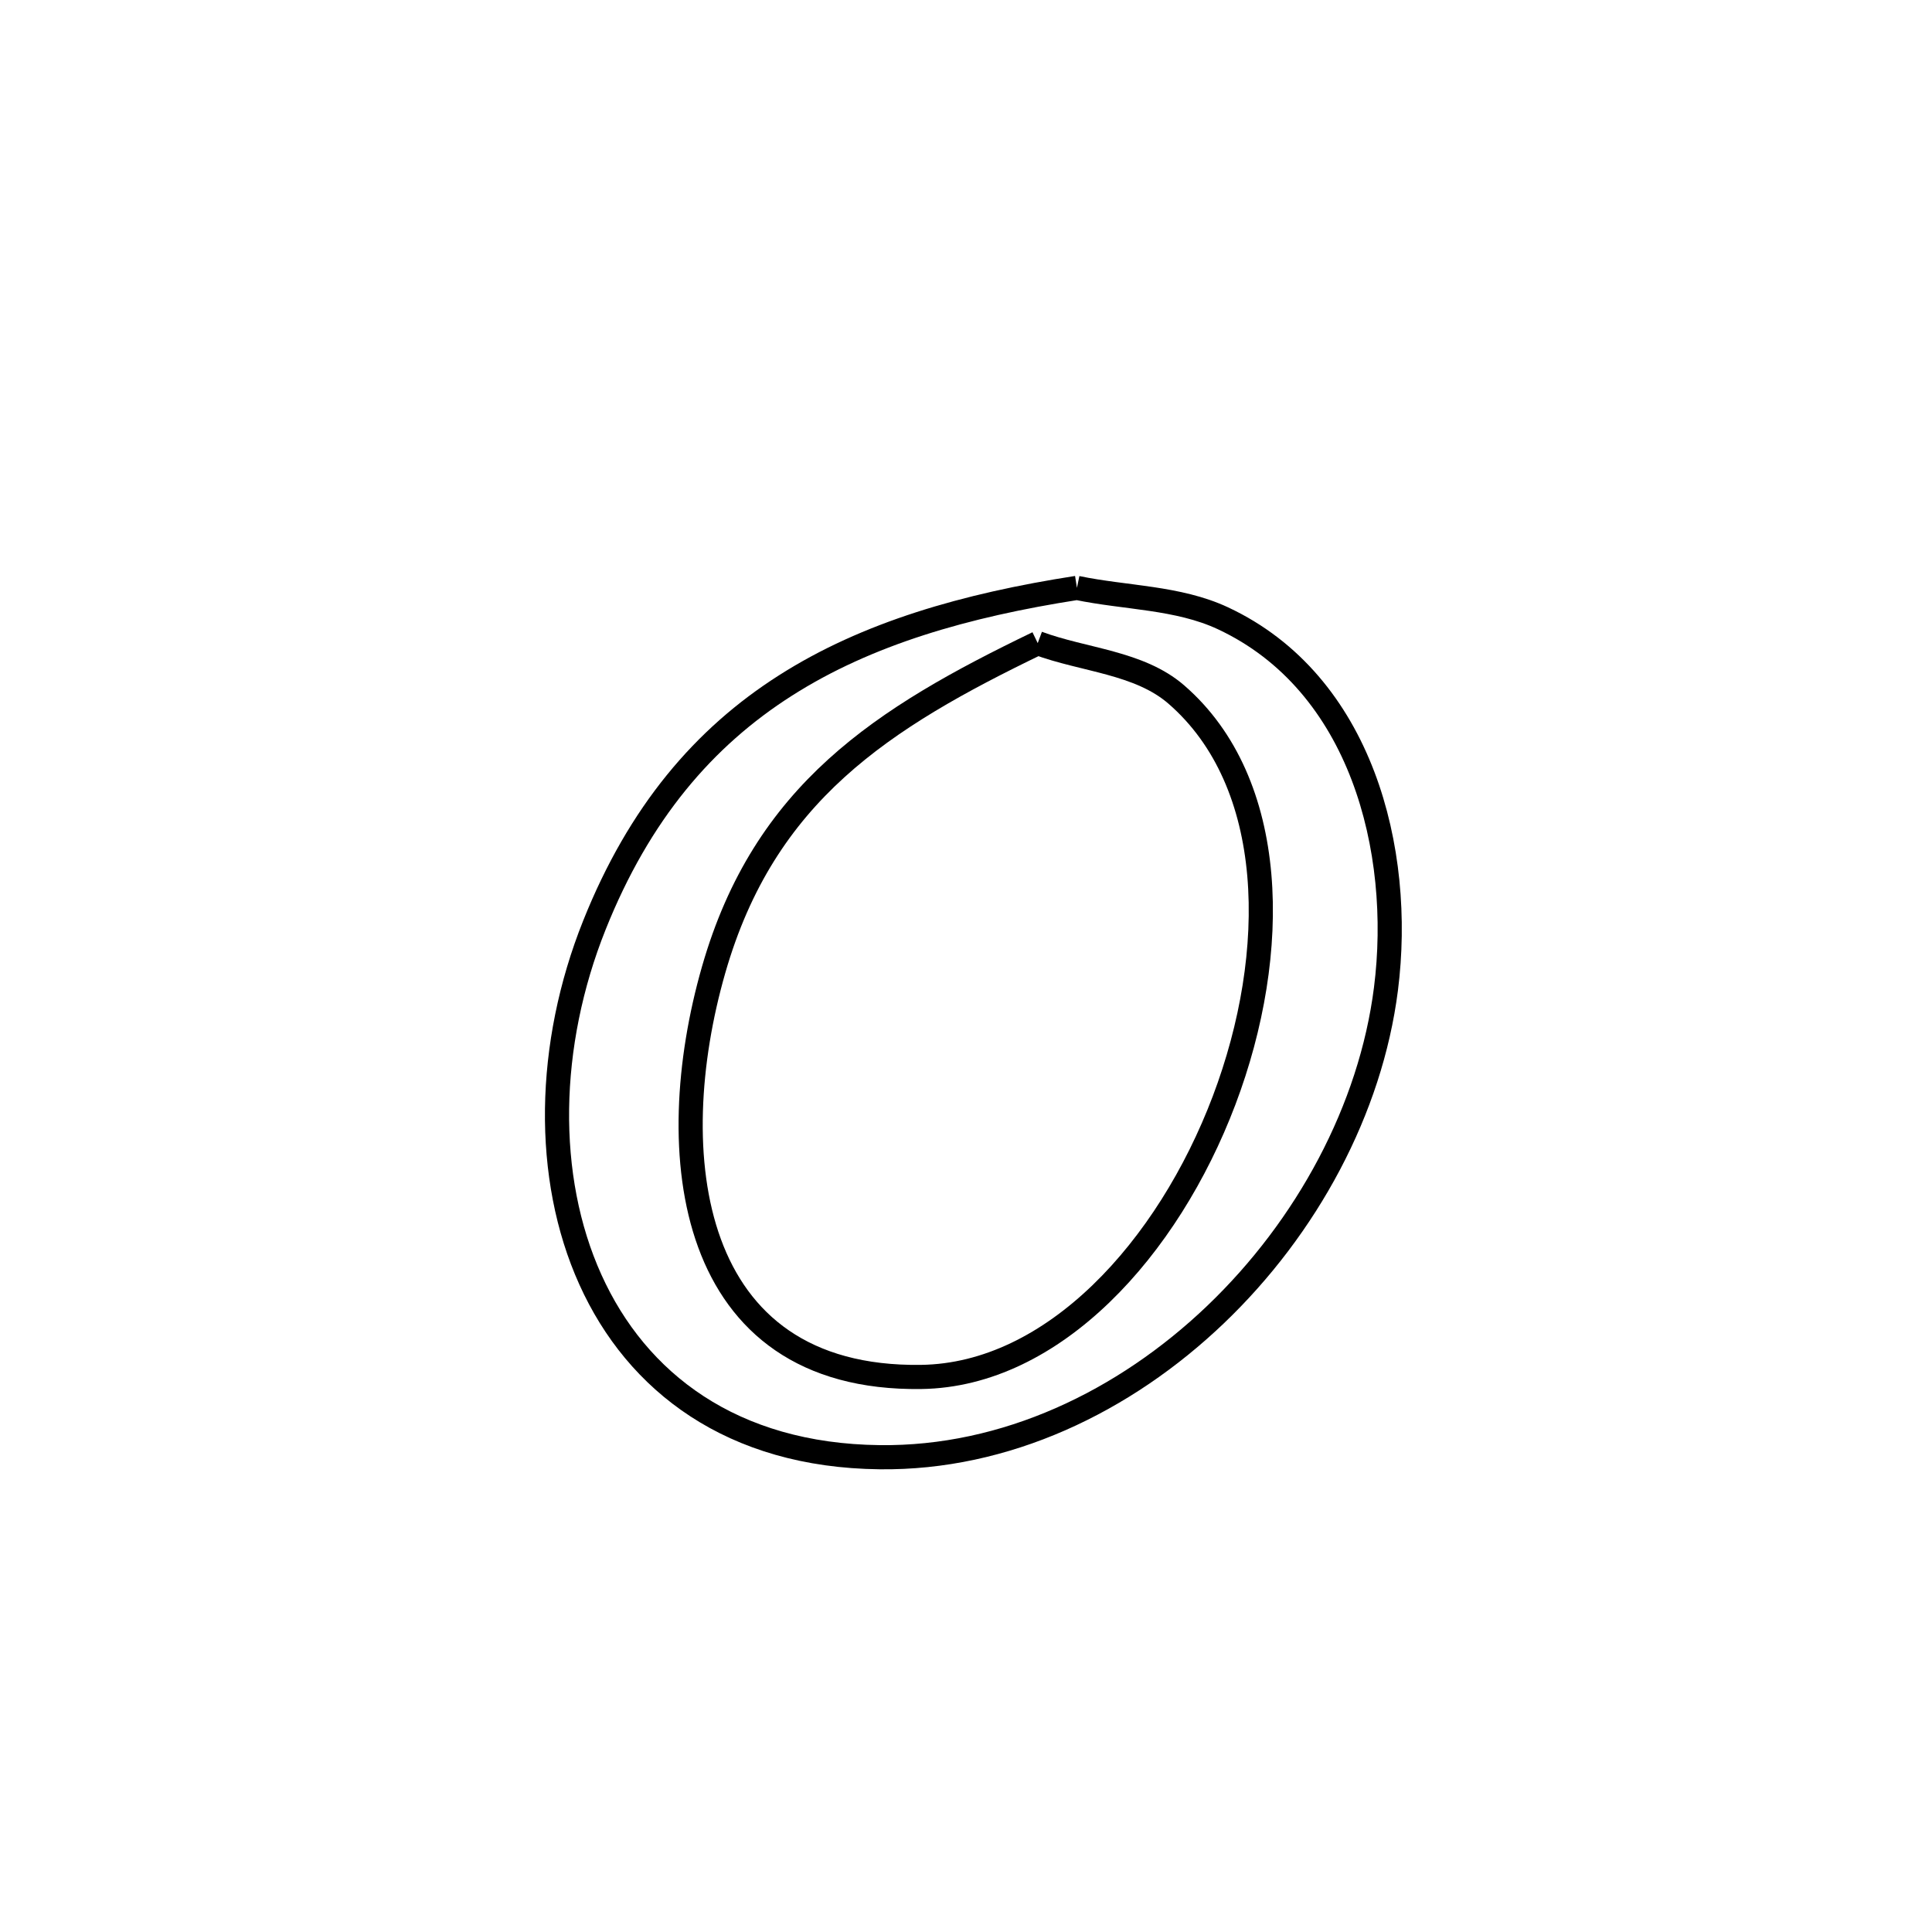 <svg xmlns="http://www.w3.org/2000/svg" viewBox="0.0 0.0 24.0 24.0" height="200px" width="200px"><path fill="none" stroke="black" stroke-width=".3" stroke-opacity="1.0"  filling="0" d="M13.378 7.303 L13.378 7.303 C13.982 7.429 14.632 7.419 15.191 7.68 C16.912 8.484 17.435 10.561 17.217 12.284 C17.027 13.781 16.235 15.245 15.1 16.33 C13.965 17.415 12.488 18.121 10.927 18.102 C9.094 18.081 7.91 17.172 7.334 15.896 C6.758 14.621 6.789 12.979 7.384 11.492 C7.941 10.098 8.746 9.159 9.758 8.515 C10.77 7.87 11.99 7.519 13.378 7.303 L13.378 7.303"></path>
<path fill="none" stroke="black" stroke-width=".3" stroke-opacity="1.0"  filling="0" d="M12.891 7.989 L12.891 7.989 C13.465 8.202 14.15 8.227 14.612 8.627 C15.874 9.721 15.903 11.829 15.206 13.67 C14.509 15.511 13.086 17.083 11.442 17.105 C8.522 17.145 8.213 14.32 8.865 12.047 C9.495 9.85 10.958 8.922 12.891 7.989 L12.891 7.989"></path></svg>